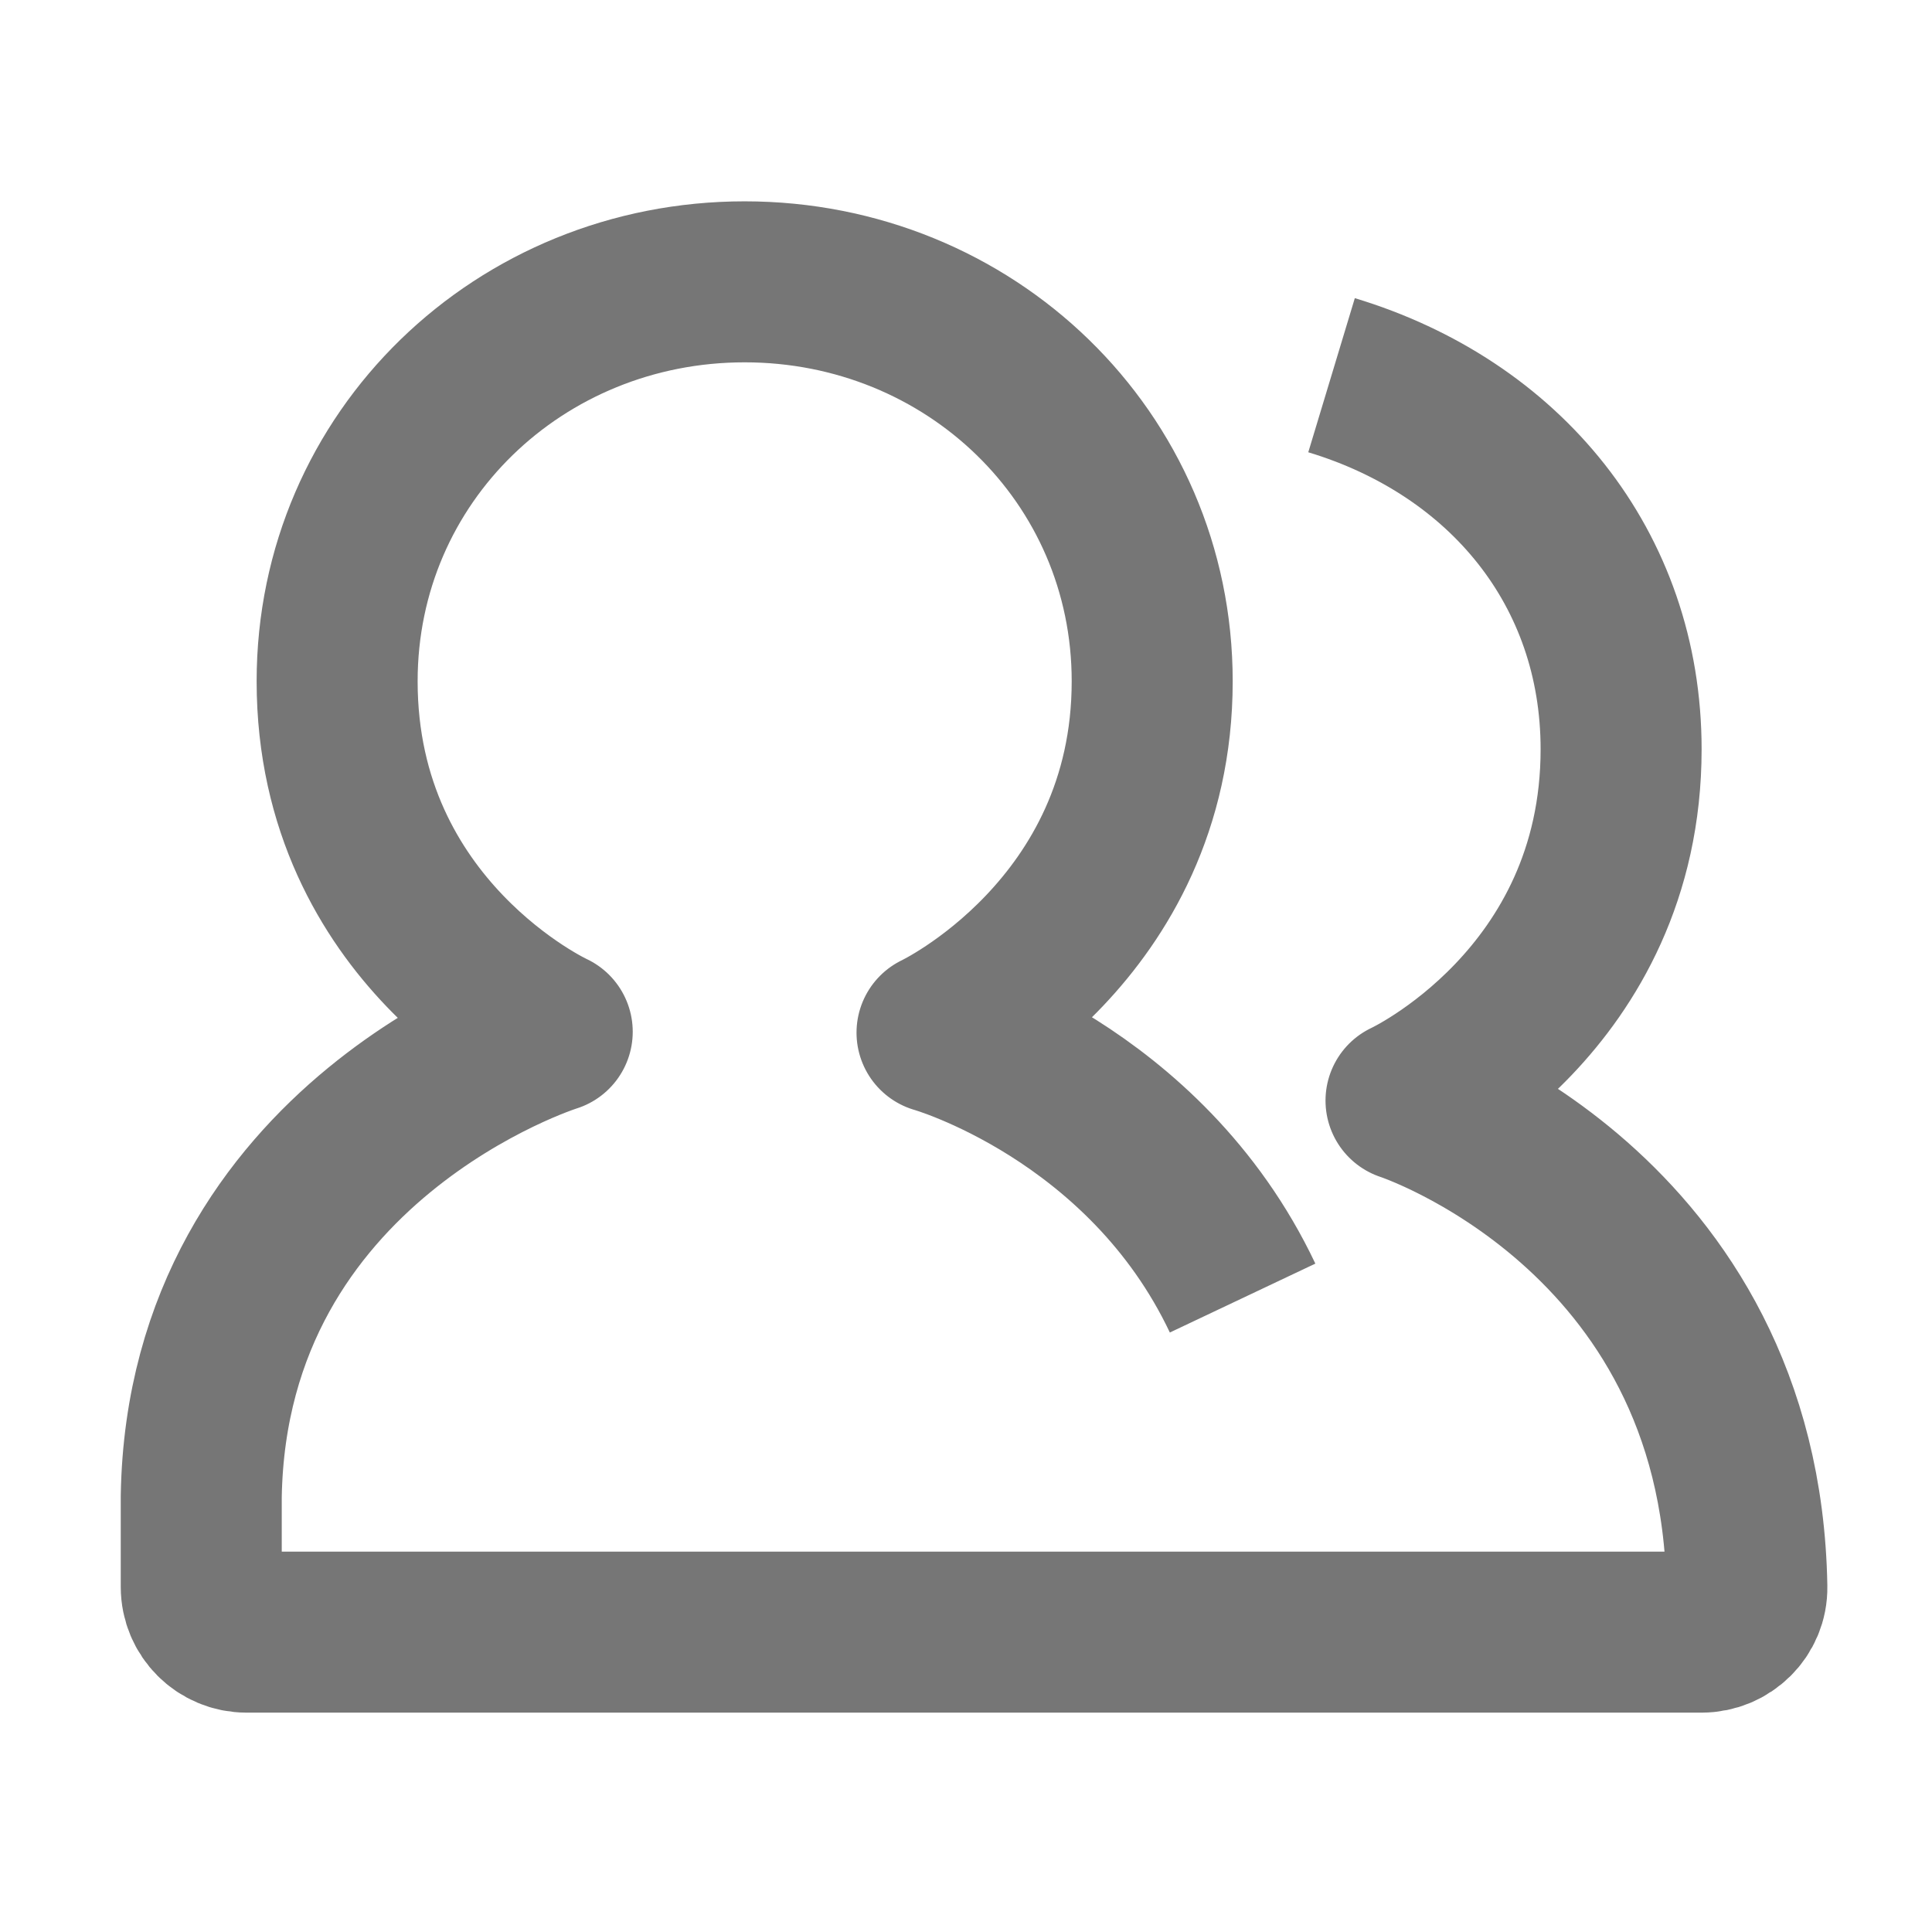 <?xml version="1.0" encoding="UTF-8"?>
<svg width="24px" height="24px" viewBox="0 0 24 24" version="1.1" xmlns="http://www.w3.org/2000/svg"
>
    <!-- Generator: Sketch 54.1 (76490) - https://sketchapp.com -->
    <title>_icon/people/r/inactive</title>
    <desc>Created with Sketch.</desc>
    <g id="_icon/people/r/inactive" stroke="none" stroke-width="1" fill="none" fill-rule="evenodd"
       strokeLinecap="round" stroke-linejoin="round">
        <path d="M15.436,16.125 C14.221,13.559 11.64,12.828 11.64,12.828 C11.64,12.828 14.313,11.564 14.313,8.463 C14.313,5.672 12.042,3.501 9.25,3.501 C6.459,3.501 4.188,5.672 4.188,8.463 C4.188,11.587 6.86,12.817 6.86,12.817 C6.86,12.817 2.575,14.155 2.5,18.588 L2.5,19.713 C2.5,20.024 2.752,20.275 3.063,20.275 L21.138,20.275 C21.448,20.275 21.706,20.024 21.7,19.713 C21.621,15.031 17.466,13.672 17.466,13.672 C17.466,13.672 20.138,12.436 20.138,9.307 C20.138,7.058 18.693,5.311 16.541,4.661"
              id="Page-1" stroke="#767676" stroke-width="2"></path>
    </g>
</svg>